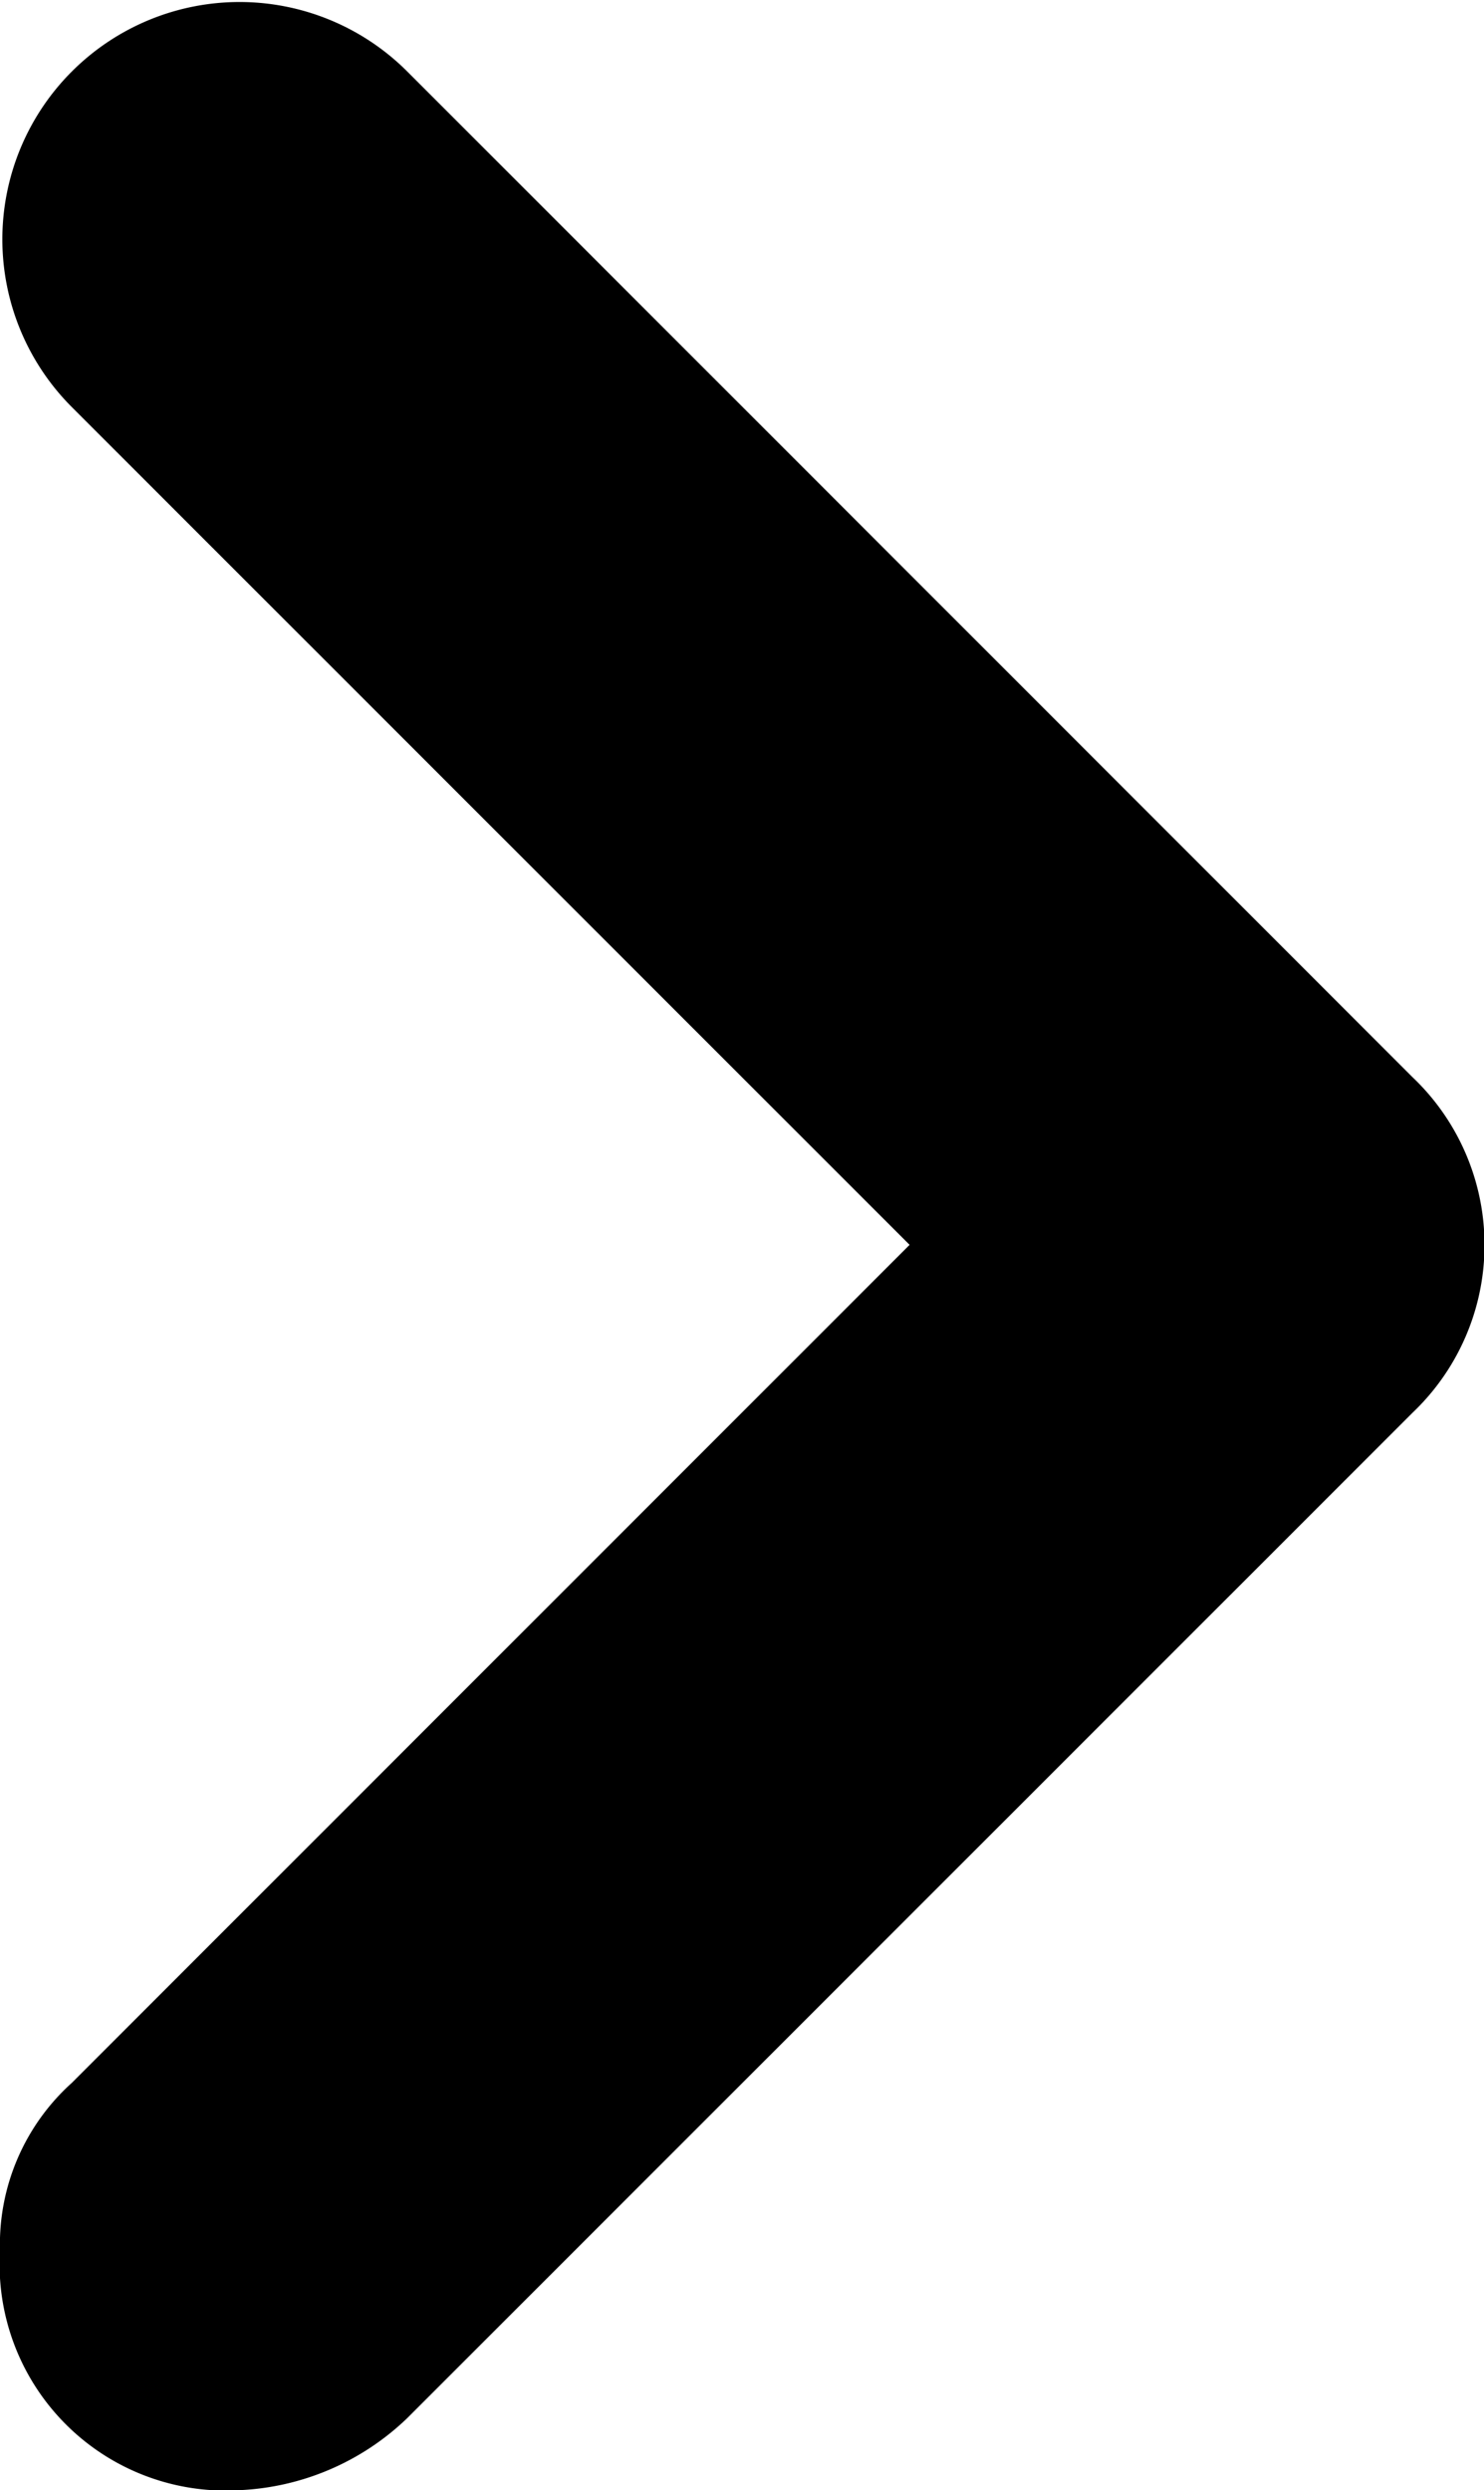<svg xmlns="http://www.w3.org/2000/svg" width="12.83" height="21.52" viewBox="0 0 12.83 21.52">
  <path id="sin_right" d="M10.969,28.32A1.955,1.955,0,0,1,8.9,26.251,1.878,1.878,0,0,1,9.521,24.8l7.243-7.242L9.521,10.318a2.048,2.048,0,0,1,2.9-2.9l8.691,8.691a2,2,0,0,1,0,2.9h0L12.418,27.7A2.235,2.235,0,0,1,10.969,28.32Z" transform="translate(-8.9 -6.8)"/>
</svg>
